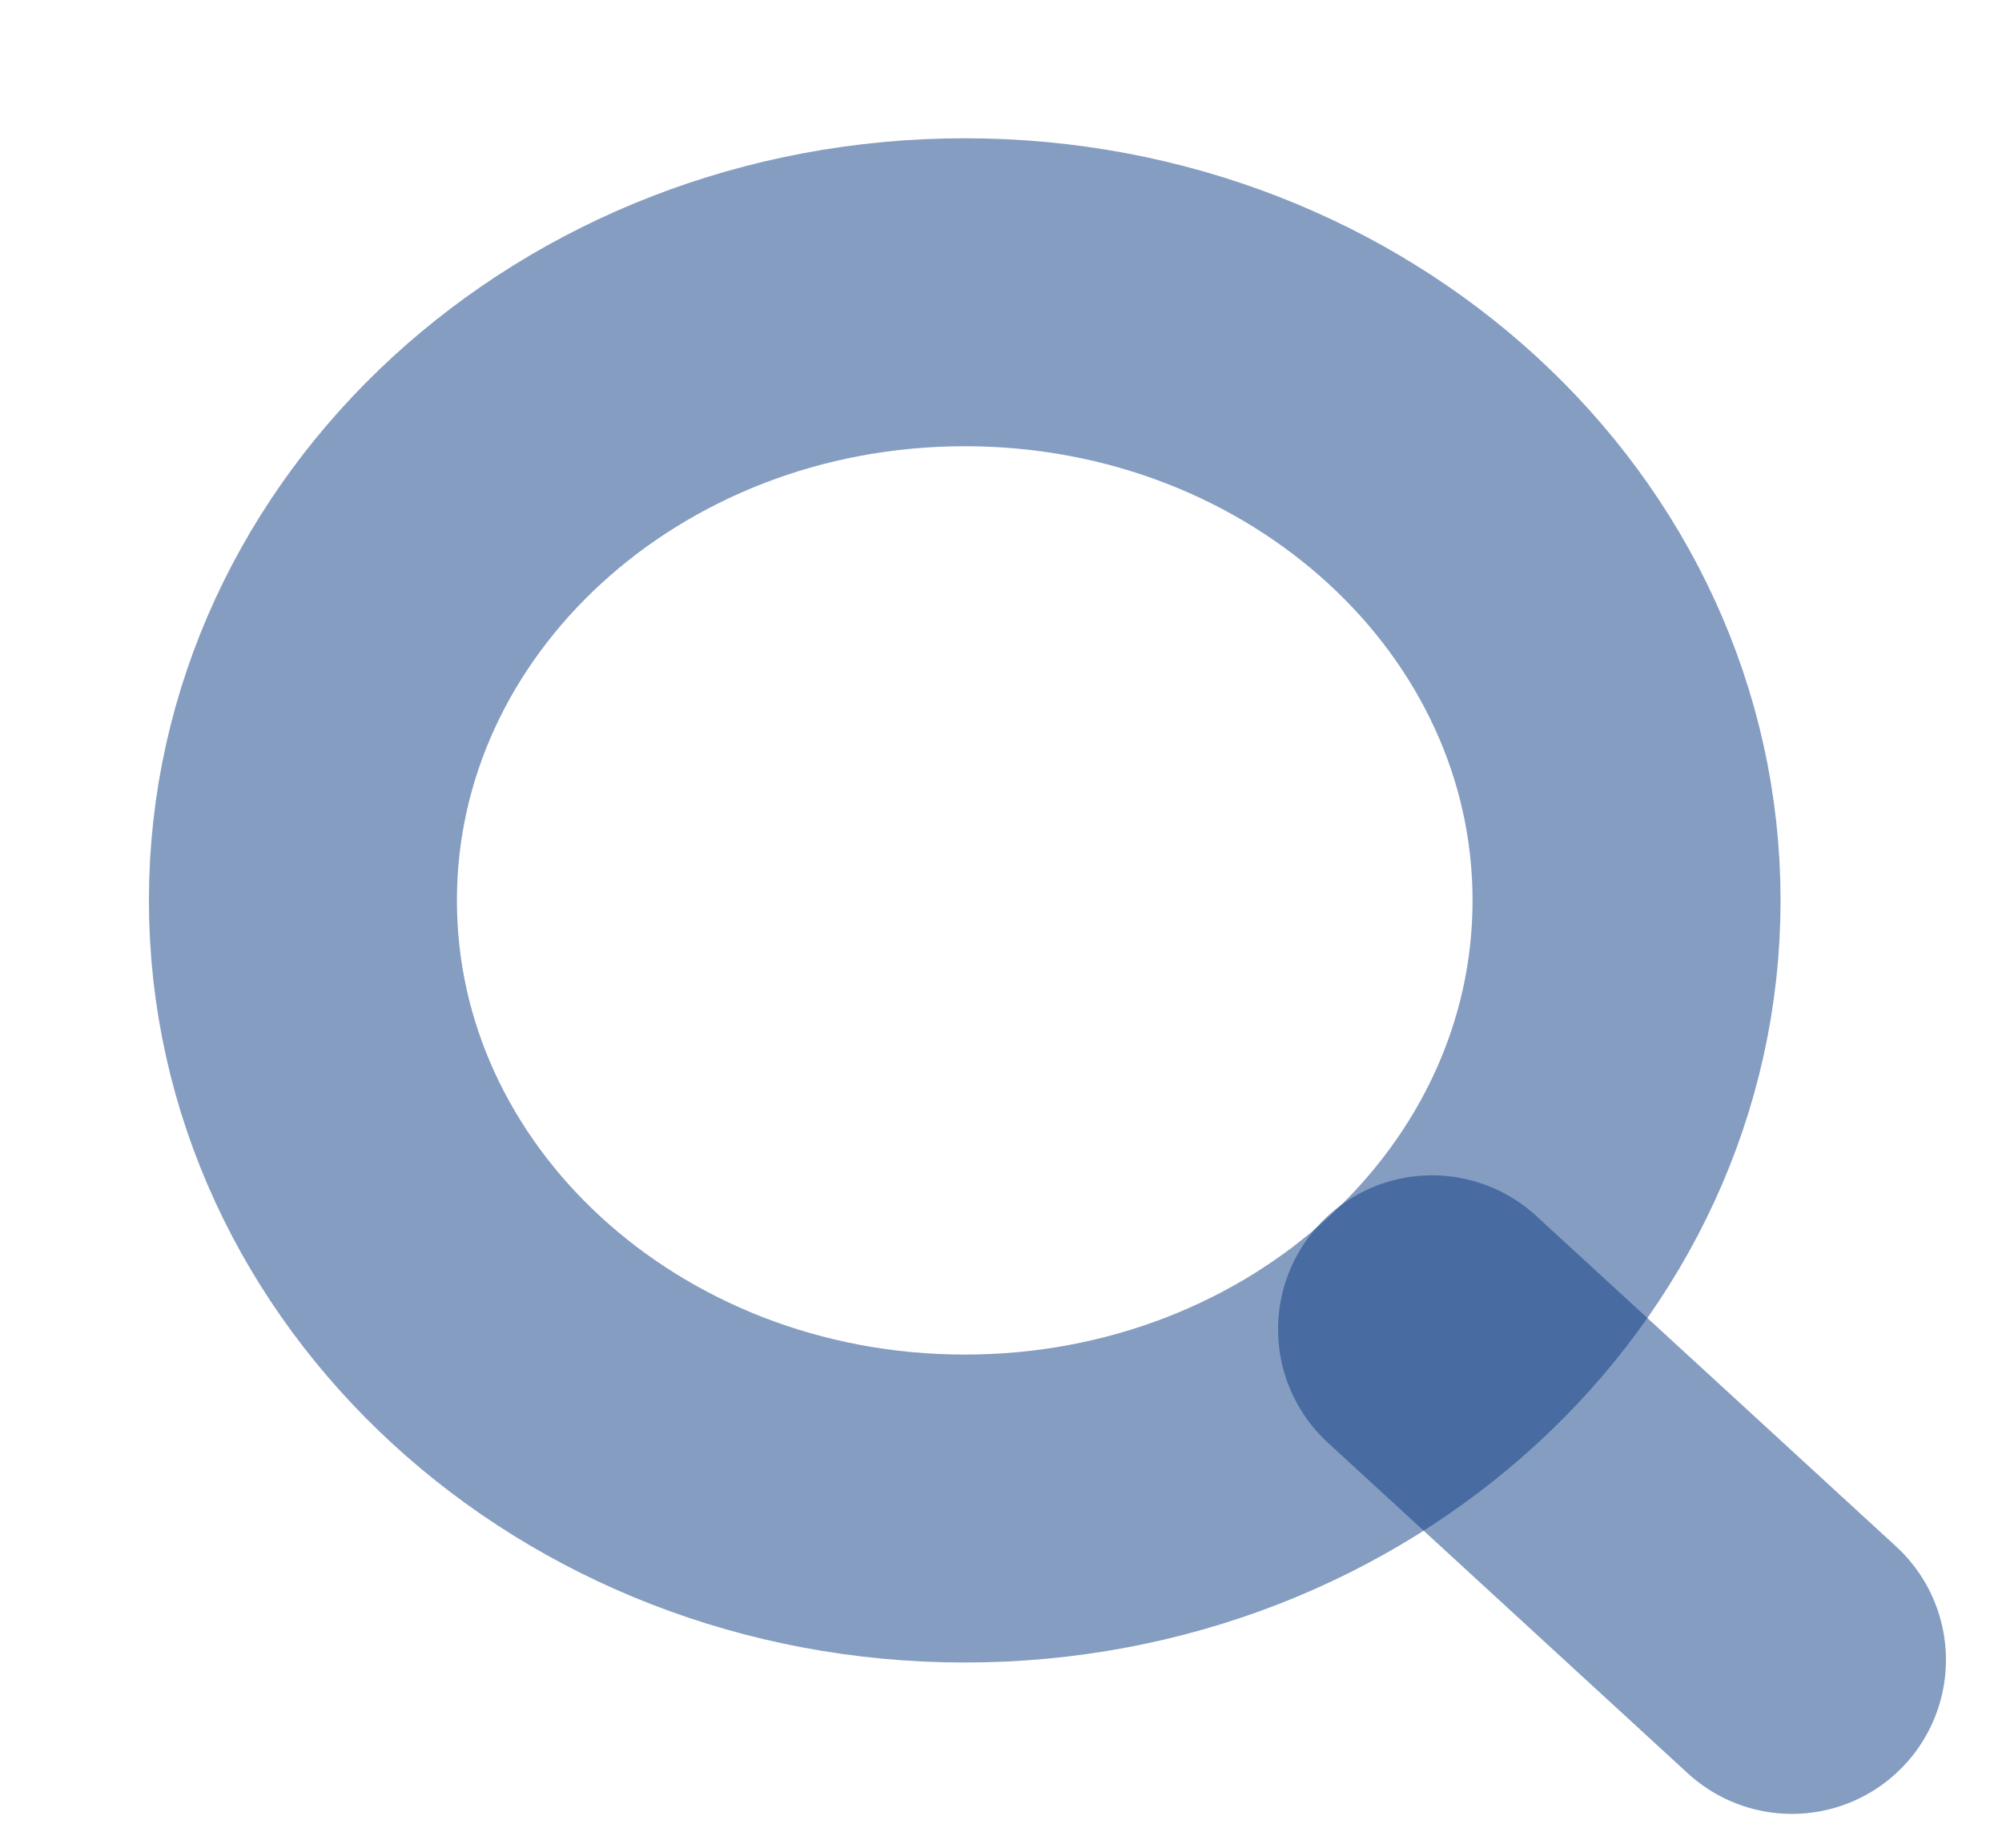 <svg width="13" height="12" viewBox="0 0 13 12" fill="none" xmlns="http://www.w3.org/2000/svg">
<path d="M6.265 9.797C8.638 9.797 10.562 8.029 10.562 5.848C10.562 3.667 8.638 1.898 6.265 1.898C3.891 1.898 1.967 3.667 1.967 5.848C1.967 8.029 3.891 9.797 6.265 9.797Z" stroke="#0D3C84" stroke-opacity="0.5" stroke-width="2" stroke-linecap="round" stroke-linejoin="round"/>
<path d="M11.636 10.78L9.299 8.633" stroke="#0D3C84" stroke-opacity="0.5" stroke-width="2" stroke-linecap="round" stroke-linejoin="round"/>
</svg>
